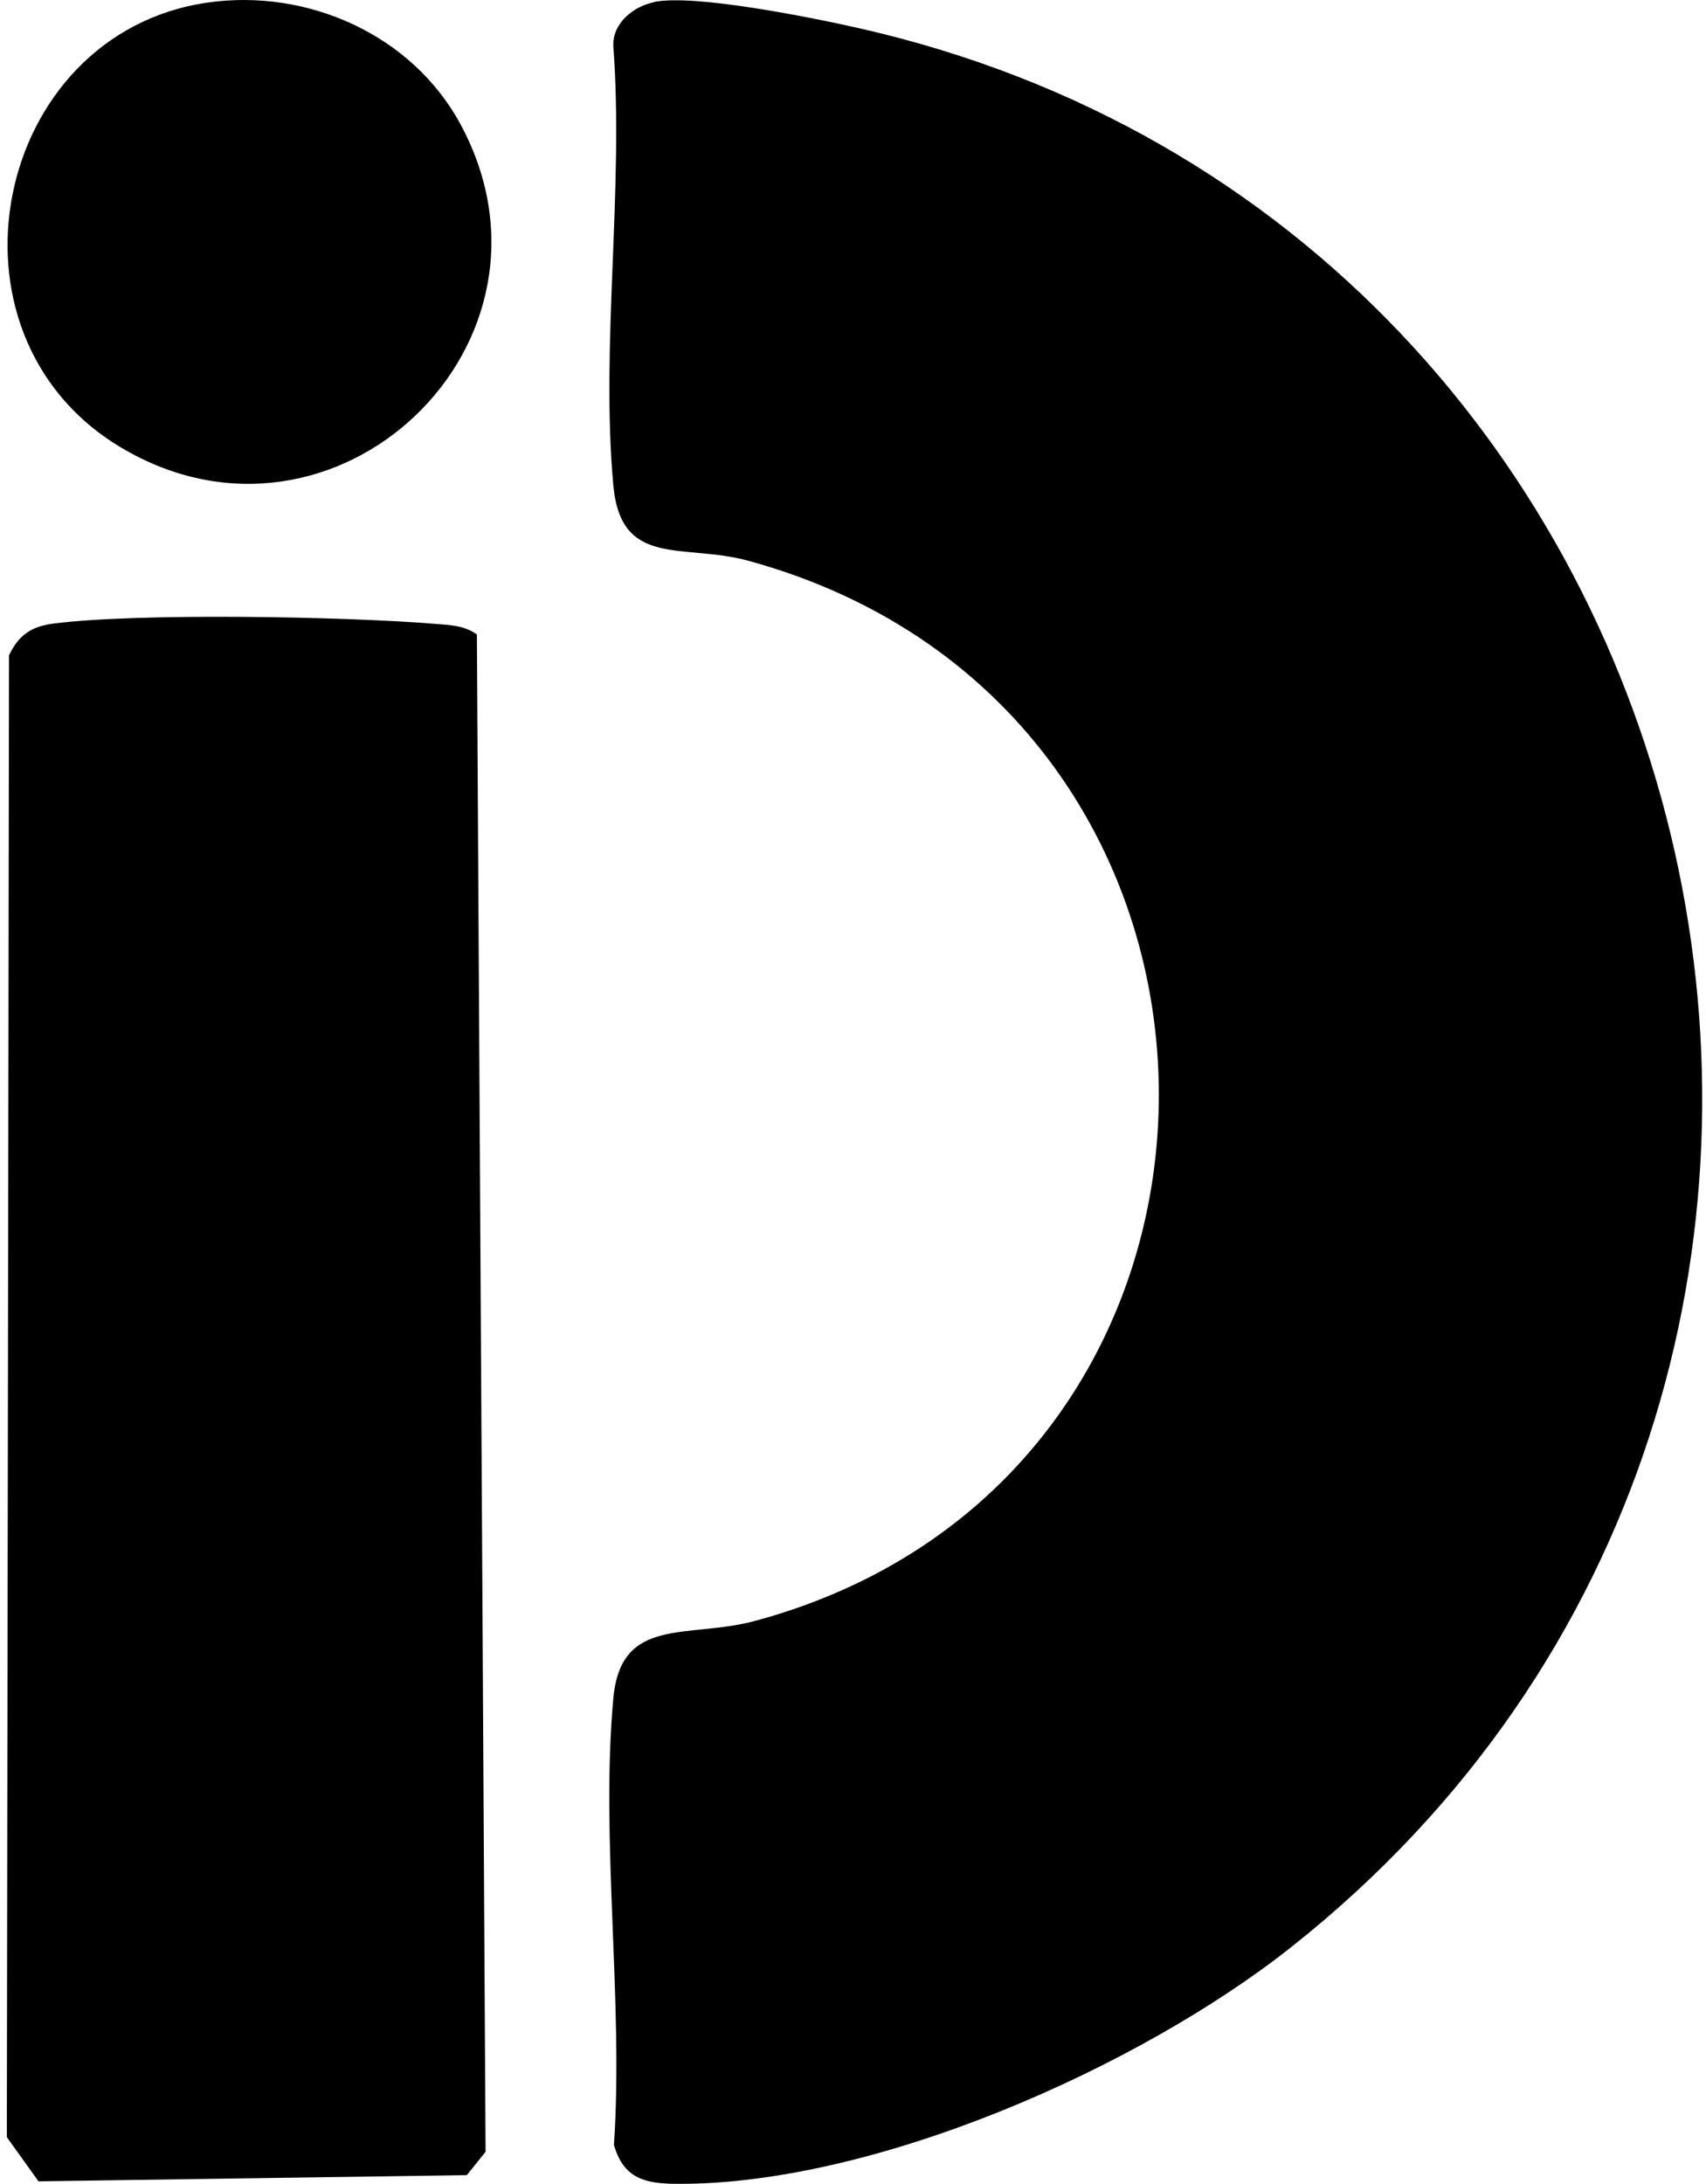<svg fill="none" height="206" viewBox="0 0 161 206" width="161" xmlns="http://www.w3.org/2000/svg" xmlns:xlink="http://www.w3.org/1999/xlink"><clipPath id="a"><path d="m.645 0h160v206h-160z"/></clipPath><g clip-path="url(#a)"><path d="m61.667.199c3.776-.819 15.19 1.502 19.451 2.472 83.525 18.935 107.999 127.731 40.769 180.975-14.403 11.408-39.418 22.465-58.002 22.354-2.973-.016-5.024-.469-5.946-3.665.914-13.569-1.28-28.792-.056-42.147.715-7.798 7.035-5.581 13.378-7.29 50.999-13.776 50.809-85.901-.612-99.995-6.176-1.693-12.042.739-12.766-7.107-1.208-13.14 1.002-28.061 0-41.416-.111-2.154 1.836-3.744 3.792-4.165zm-20.81 58.635c-8.275-.676-27.964-1.041-35.841-.008-2.067.27-3.259 1.089-4.165 2.989l-.207 139.782 2.989 4.166 40.419-.581 1.773-2.202-.819-143.128c-1.232-.898-2.695-.898-4.149-1.018zm-29.466-16.638c20.19 12.067 43.225-9.833 32.065-30.478-4.571-8.45-14.459-12.838-23.886-11.471-20.214 2.917-26.072 31.257-8.179 41.949z" fill="#000"/></g></svg>